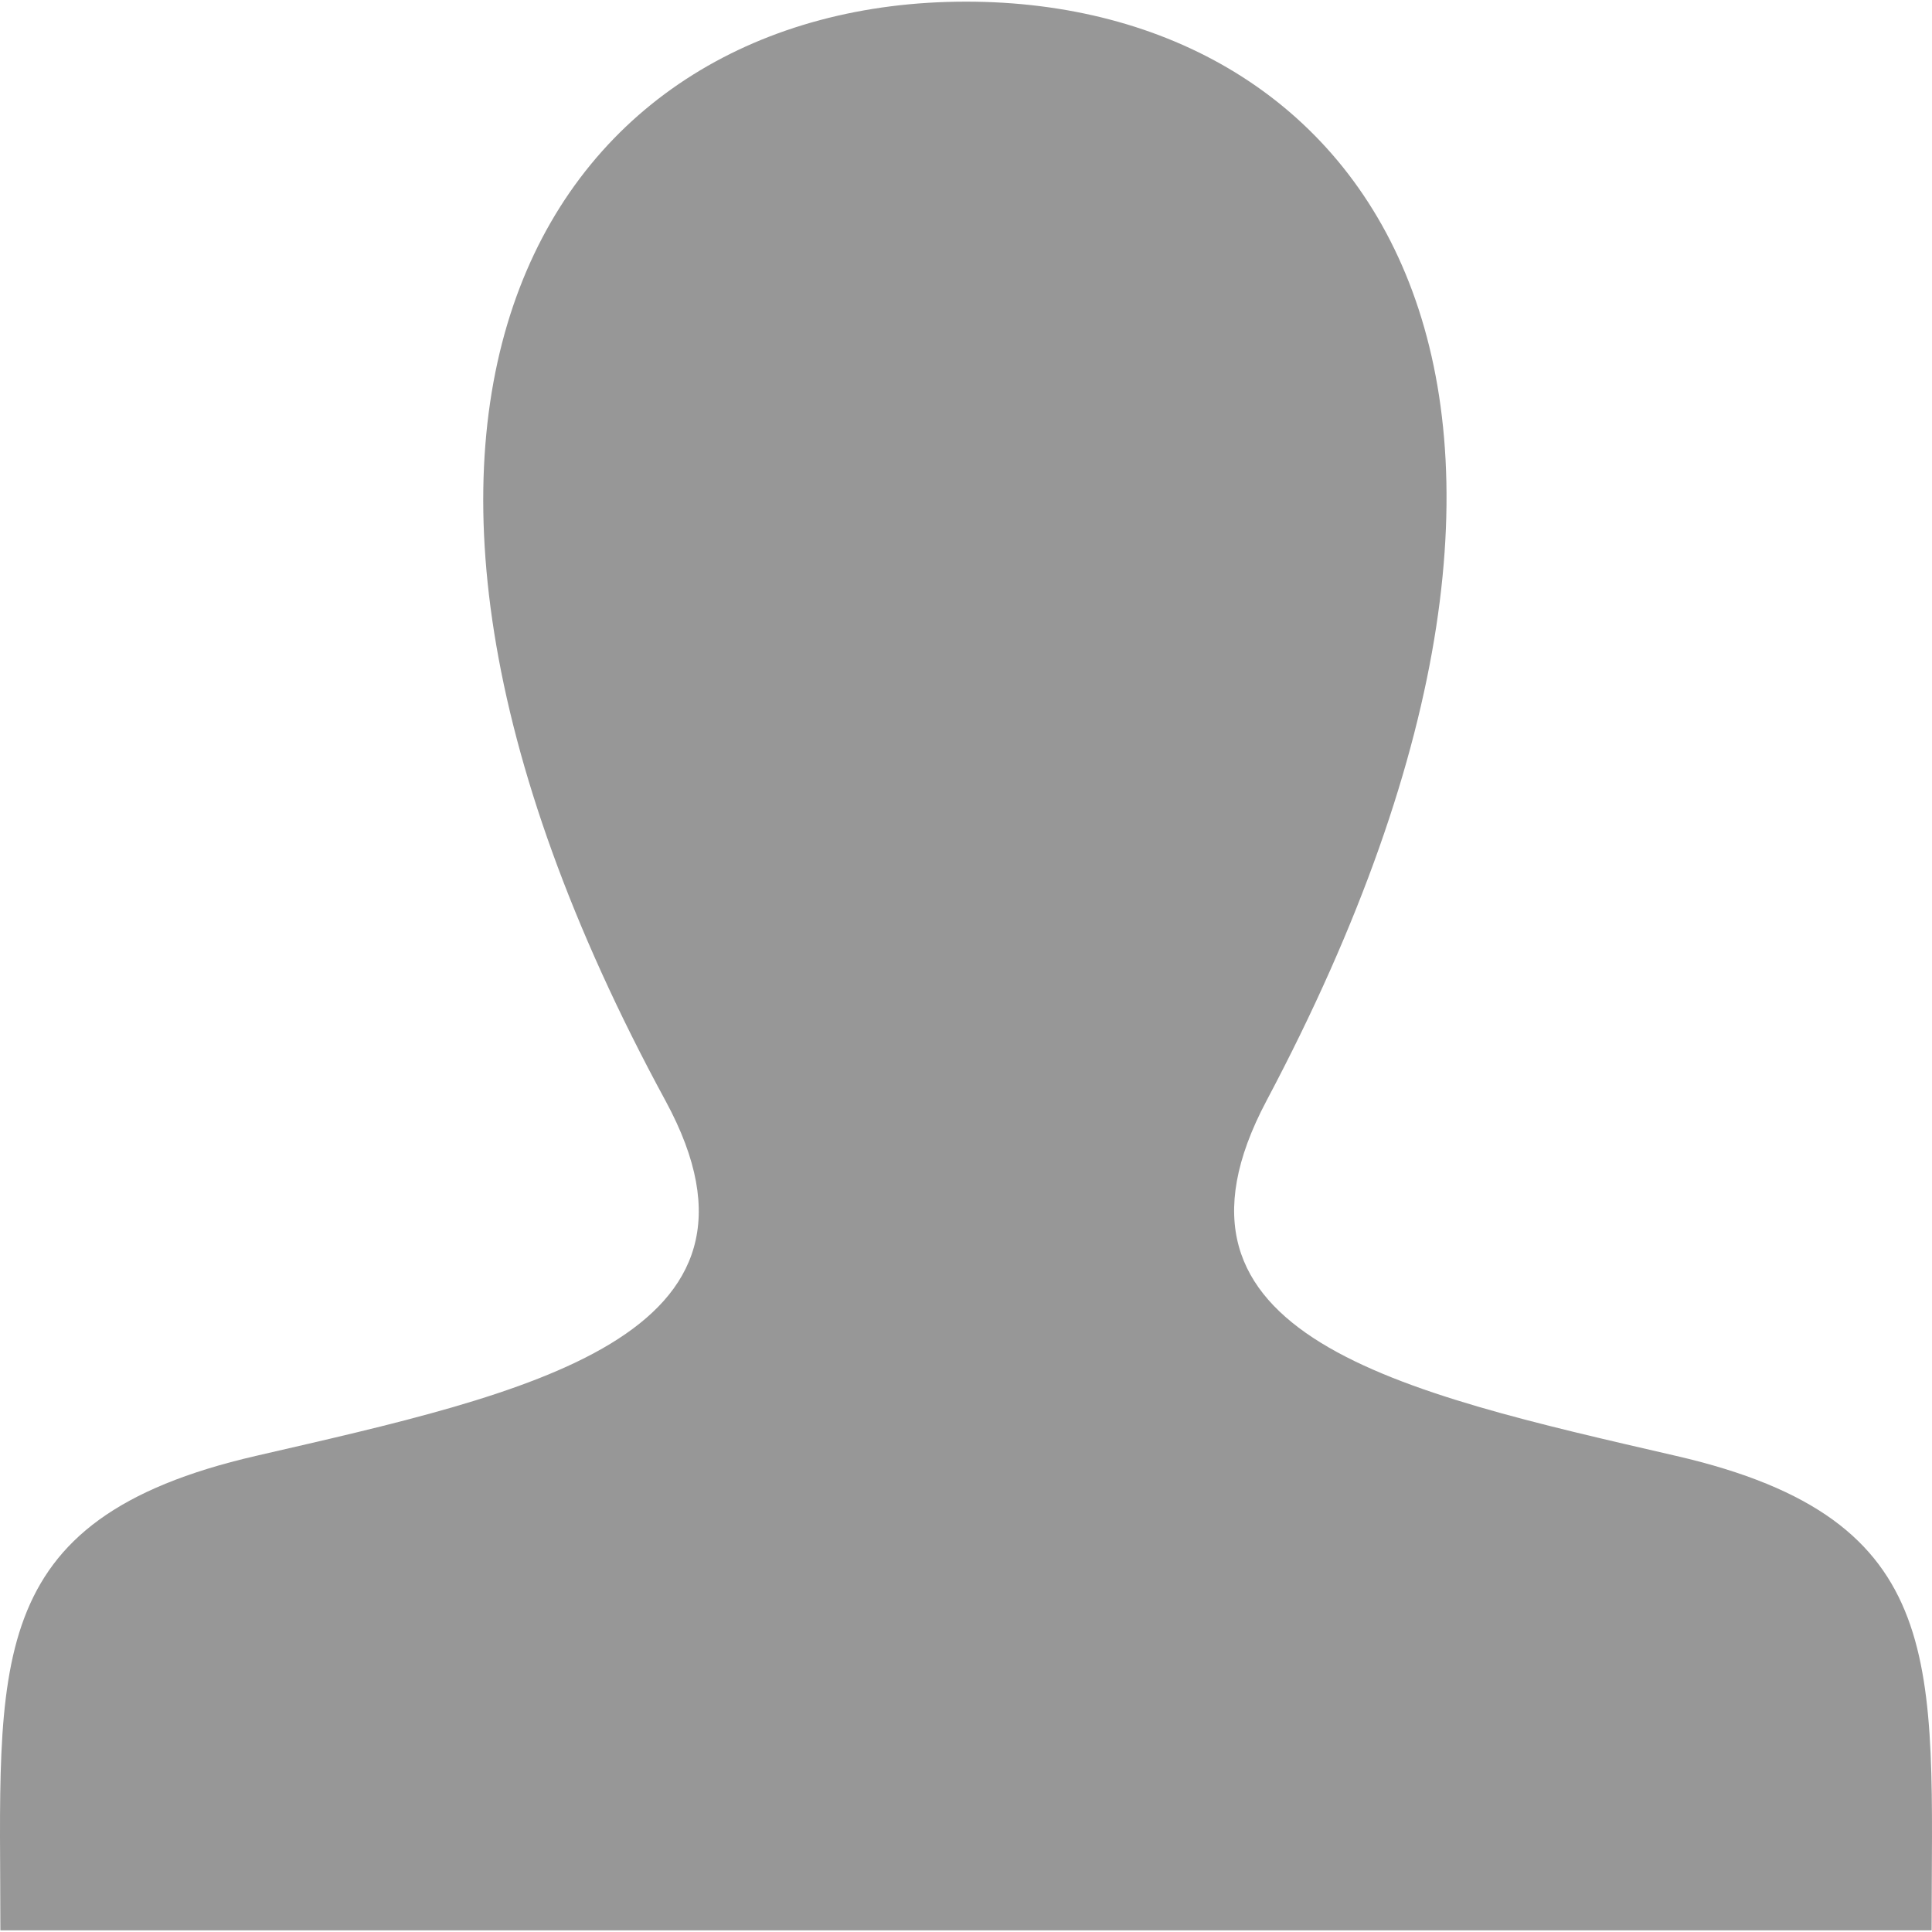 <?xml version="1.0" encoding="UTF-8" standalone="no"?>
<svg width="412px" height="412px" viewBox="0 0 412 412" version="1.1" xmlns="http://www.w3.org/2000/svg" xmlns:xlink="http://www.w3.org/1999/xlink" xmlns:sketch="http://www.bohemiancoding.com/sketch/ns">
    <!-- Generator: Sketch 3.3.2 (12043) - http://www.bohemiancoding.com/sketch -->
    <title>Untitled 2</title>
    <desc>Created with Sketch.</desc>
    <defs></defs>
    <g id="Page-1" stroke="none" stroke-width="1" fill="none" fill-rule="evenodd" sketch:type="MSPage">
        <path d="M357.448,310.474 C298.412,296.857 243.459,284.933 270.073,234.757 C351.083,82.028 291.546,0.351 206.001,0.351 C118.77,0.351 60.698,85.163 141.929,234.757 C169.341,285.239 112.321,297.15 54.554,310.474 C-4.458,324.083 0.081,355.197 0.081,411.65 L411.919,411.65 C411.919,355.196 416.458,324.083 357.448,310.474 L357.448,310.474 Z" id="user-icon" fill="#979797" sketch:type="MSShapeGroup"></path>
    </g>
</svg>